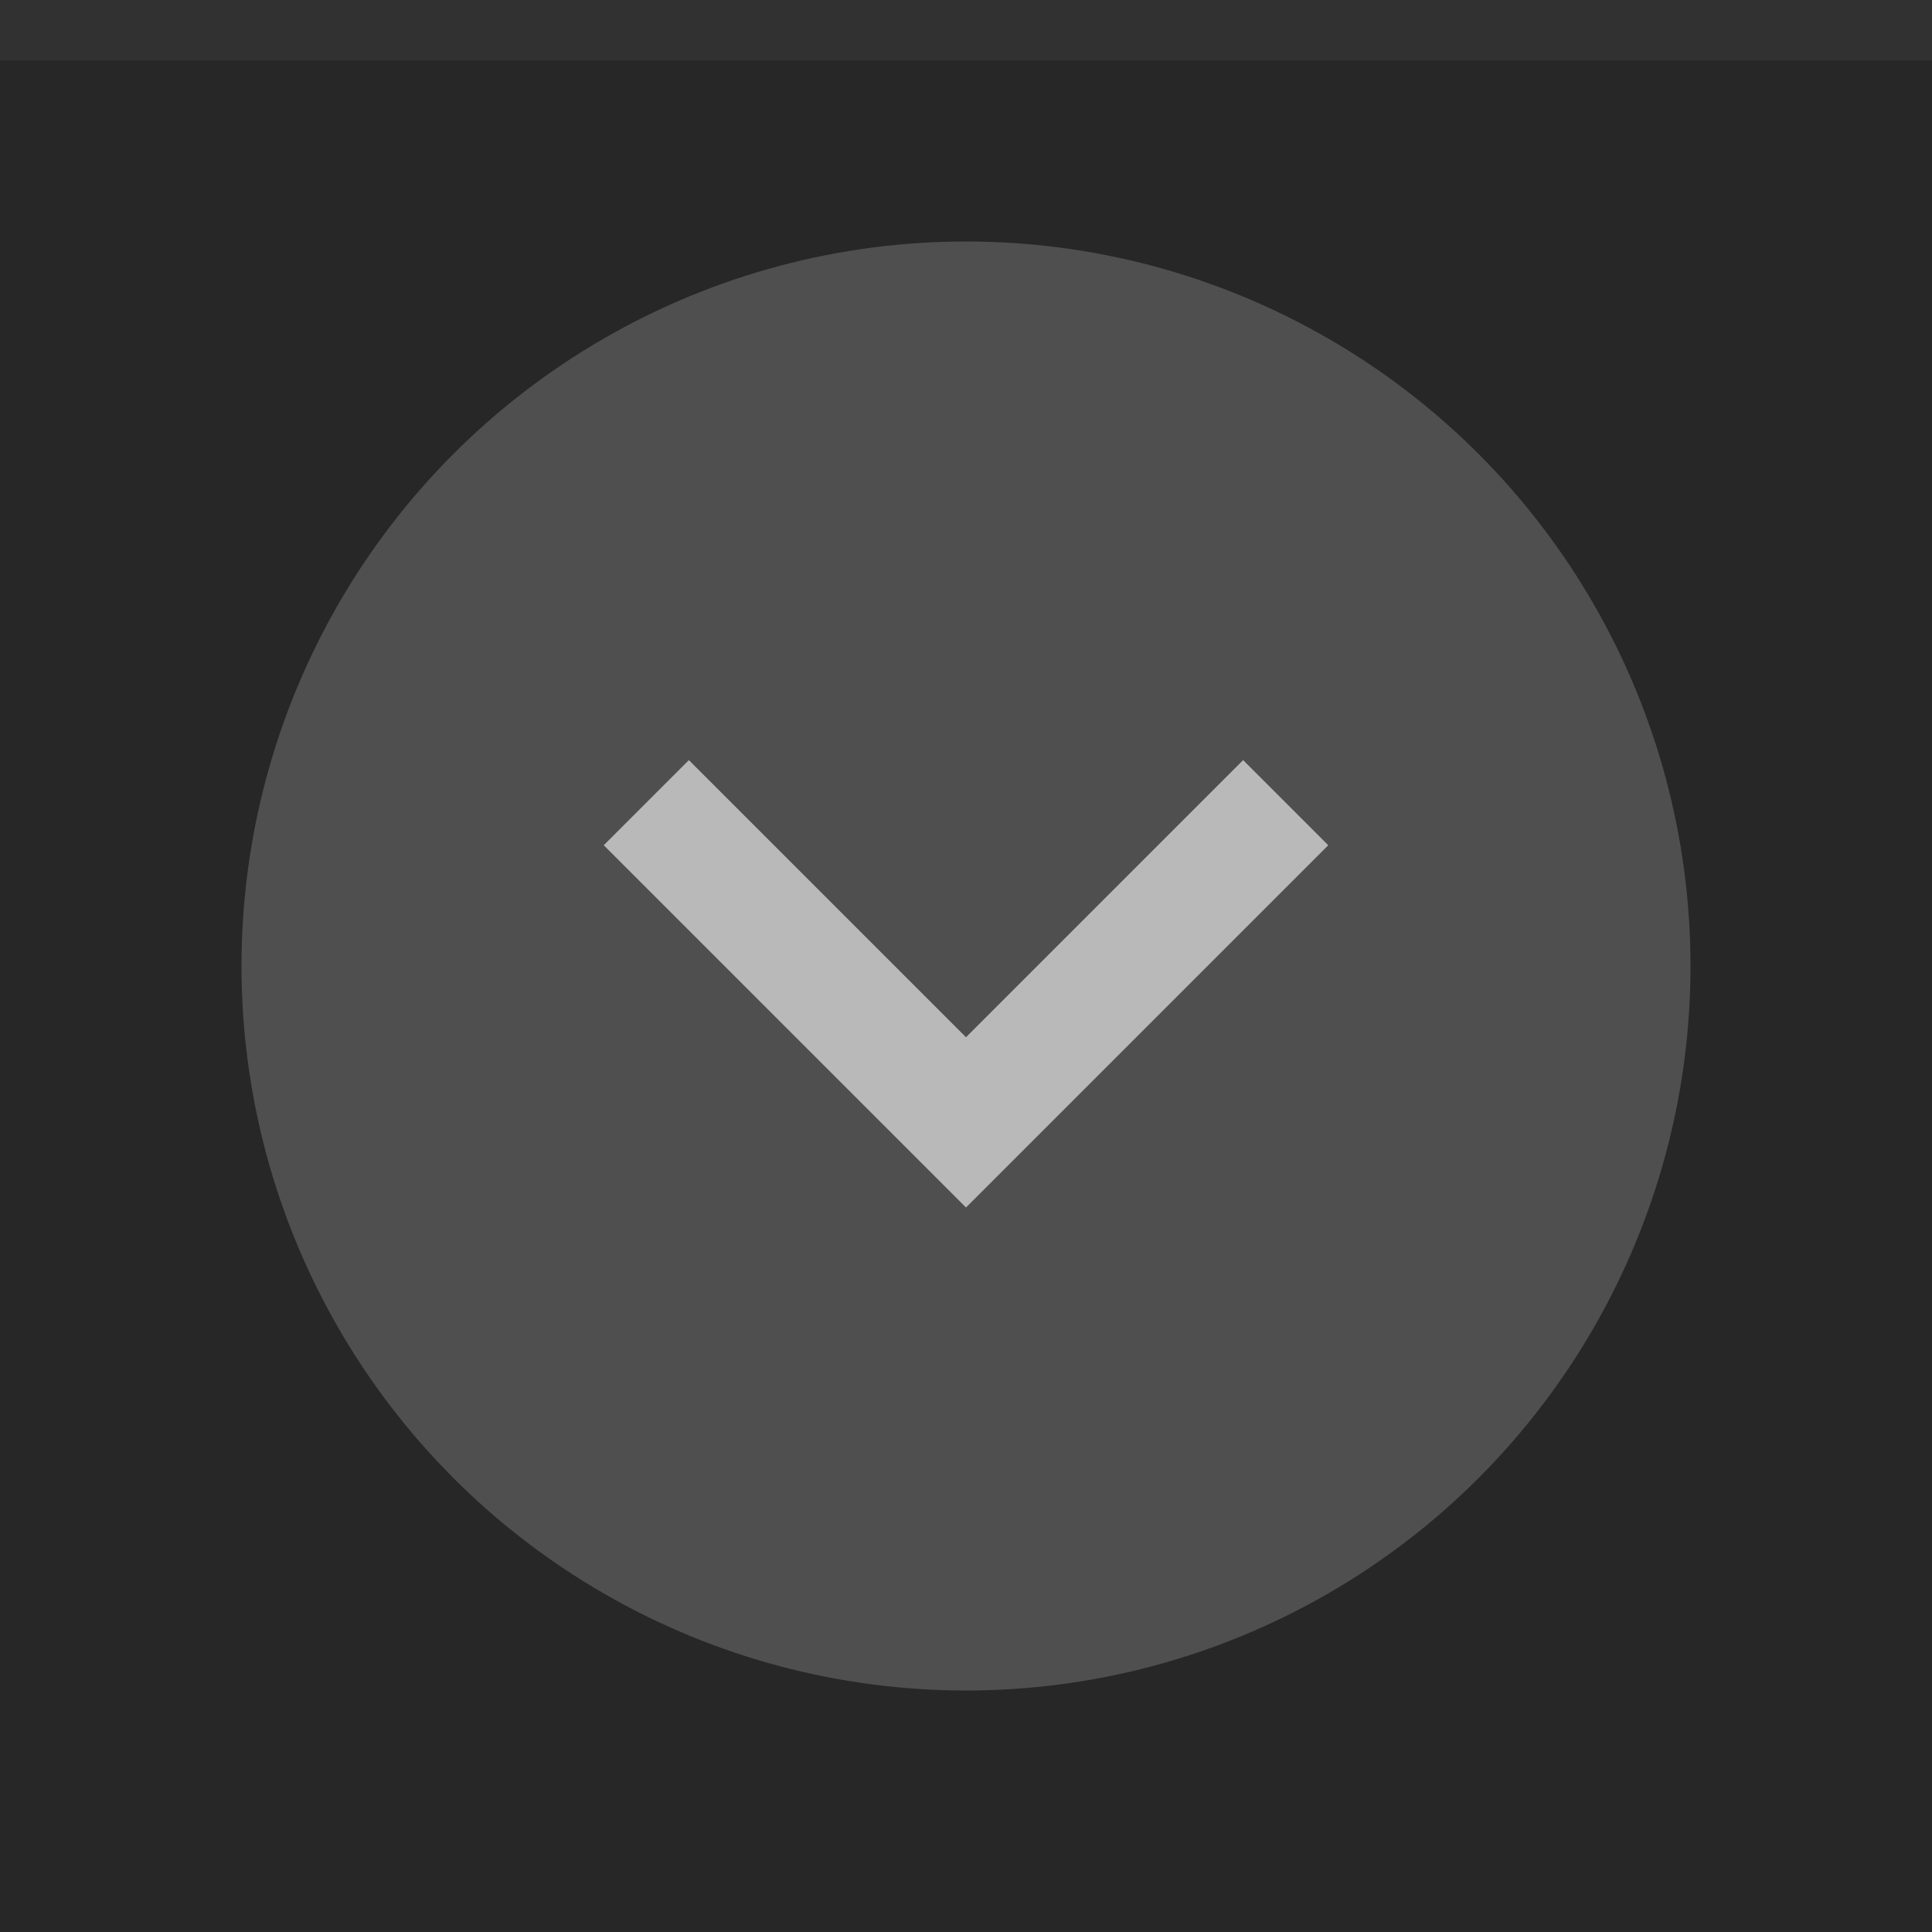 <svg xmlns="http://www.w3.org/2000/svg" width="32" height="32" viewBox="0 0 32 32"><rect width="32" height="32" fill="#272727"/><rect width="32" height="1" fill="#fff" fill-opacity=".05"/><g fill="#fff"><circle cx="16" cy="16" r="12" opacity=".08"/><circle cx="16" cy="16" r="12" opacity=".12"/><path d="m22 14-1.41-1.41-4.59 4.59-4.59-4.59-1.41 1.41l6 6z" opacity=".6"/></g></svg>